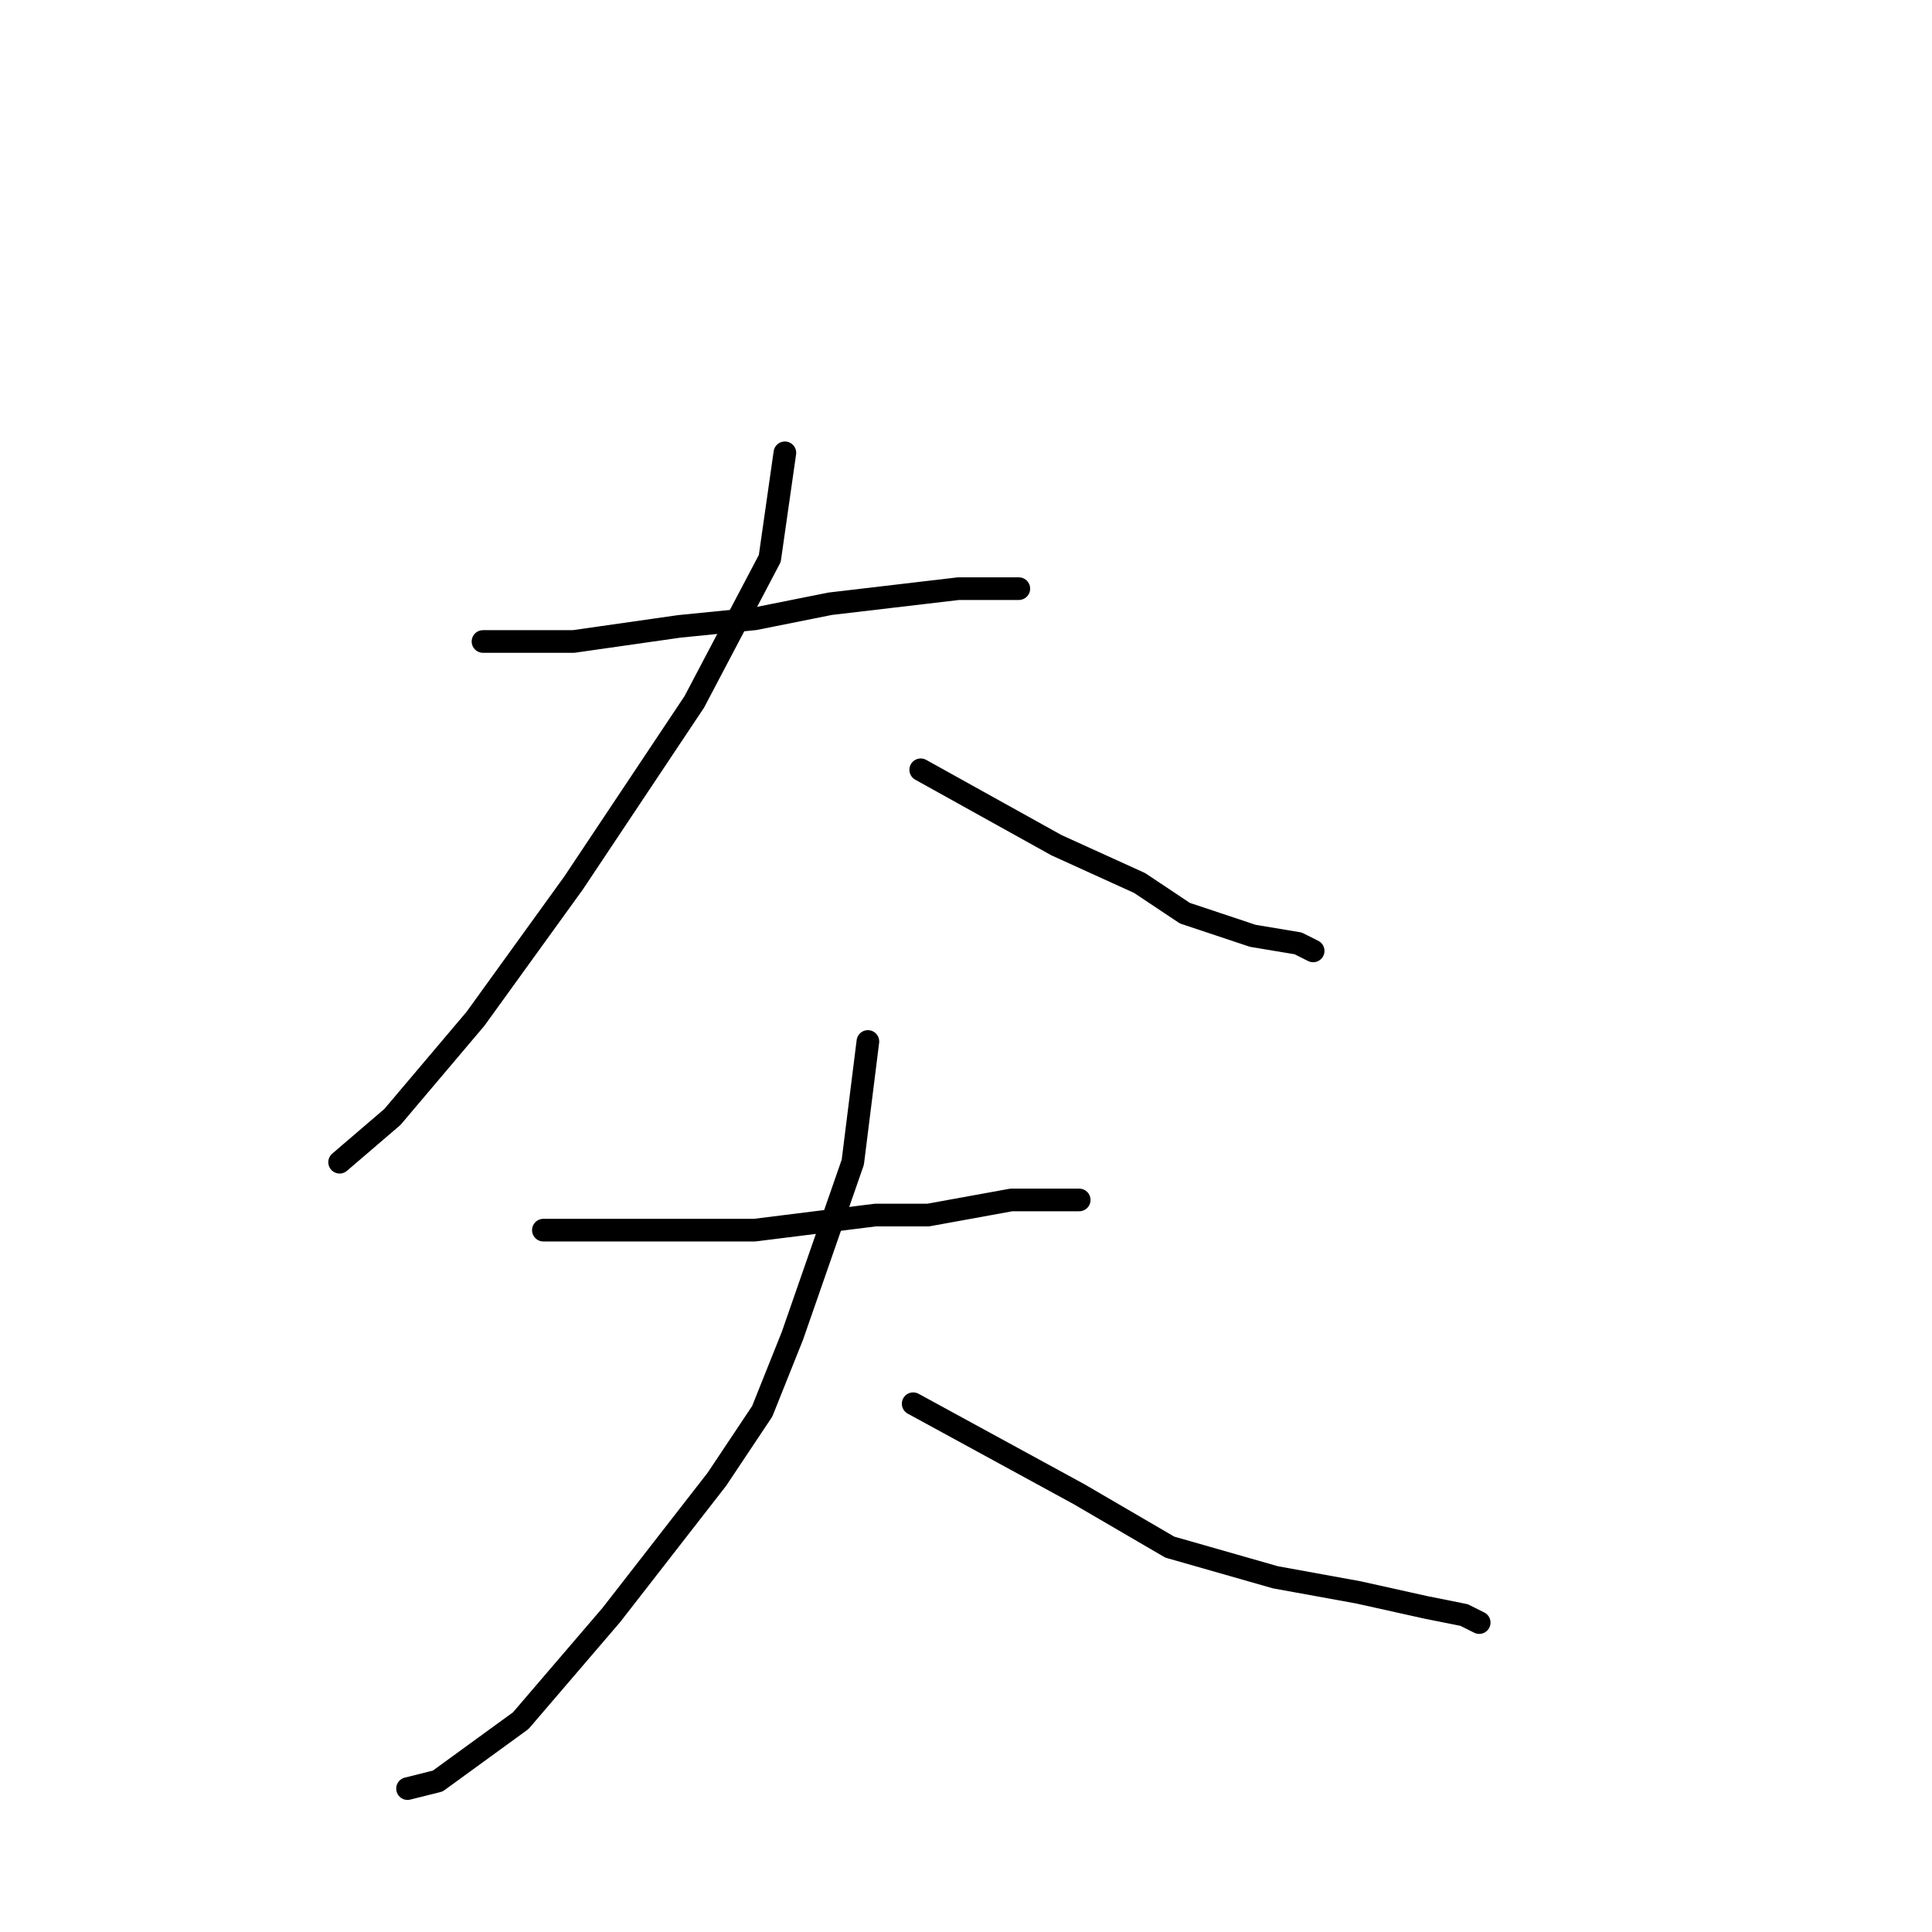 <?xml version="1.0" standalone="no"?>
    <svg width="256" height="256" xmlns="http://www.w3.org/2000/svg" version="1.1">
    <polyline stroke="black" stroke-width="3" stroke-linecap="round" fill="transparent" stroke-linejoin="round" points="64 85 70 85 76 85 90 83 100 82 110 80 127 78 135 78 135 78 " />
        <polyline stroke="black" stroke-width="3" stroke-linecap="round" fill="transparent" stroke-linejoin="round" points="104 60 103 67 102 74 92 93 76 117 63 135 52 148 45 154 45 154 " />
        <polyline stroke="black" stroke-width="3" stroke-linecap="round" fill="transparent" stroke-linejoin="round" points="122 102 131 107 140 112 151 117 157 121 166 124 172 125 174 126 174 126 " />
        <polyline stroke="black" stroke-width="3" stroke-linecap="round" fill="transparent" stroke-linejoin="round" points="72 163 79 163 86 163 100 163 116 161 123 161 134 159 141 159 143 159 143 159 " />
        <polyline stroke="black" stroke-width="3" stroke-linecap="round" fill="transparent" stroke-linejoin="round" points="115 138 114 146 113 154 105 177 101 187 95 196 81 214 69 228 58 236 54 237 54 237 " />
        <polyline stroke="black" stroke-width="3" stroke-linecap="round" fill="transparent" stroke-linejoin="round" points="121 186 132 192 143 198 155 205 169 209 180 211 189 213 194 214 196 215 196 215 " />
        </svg>